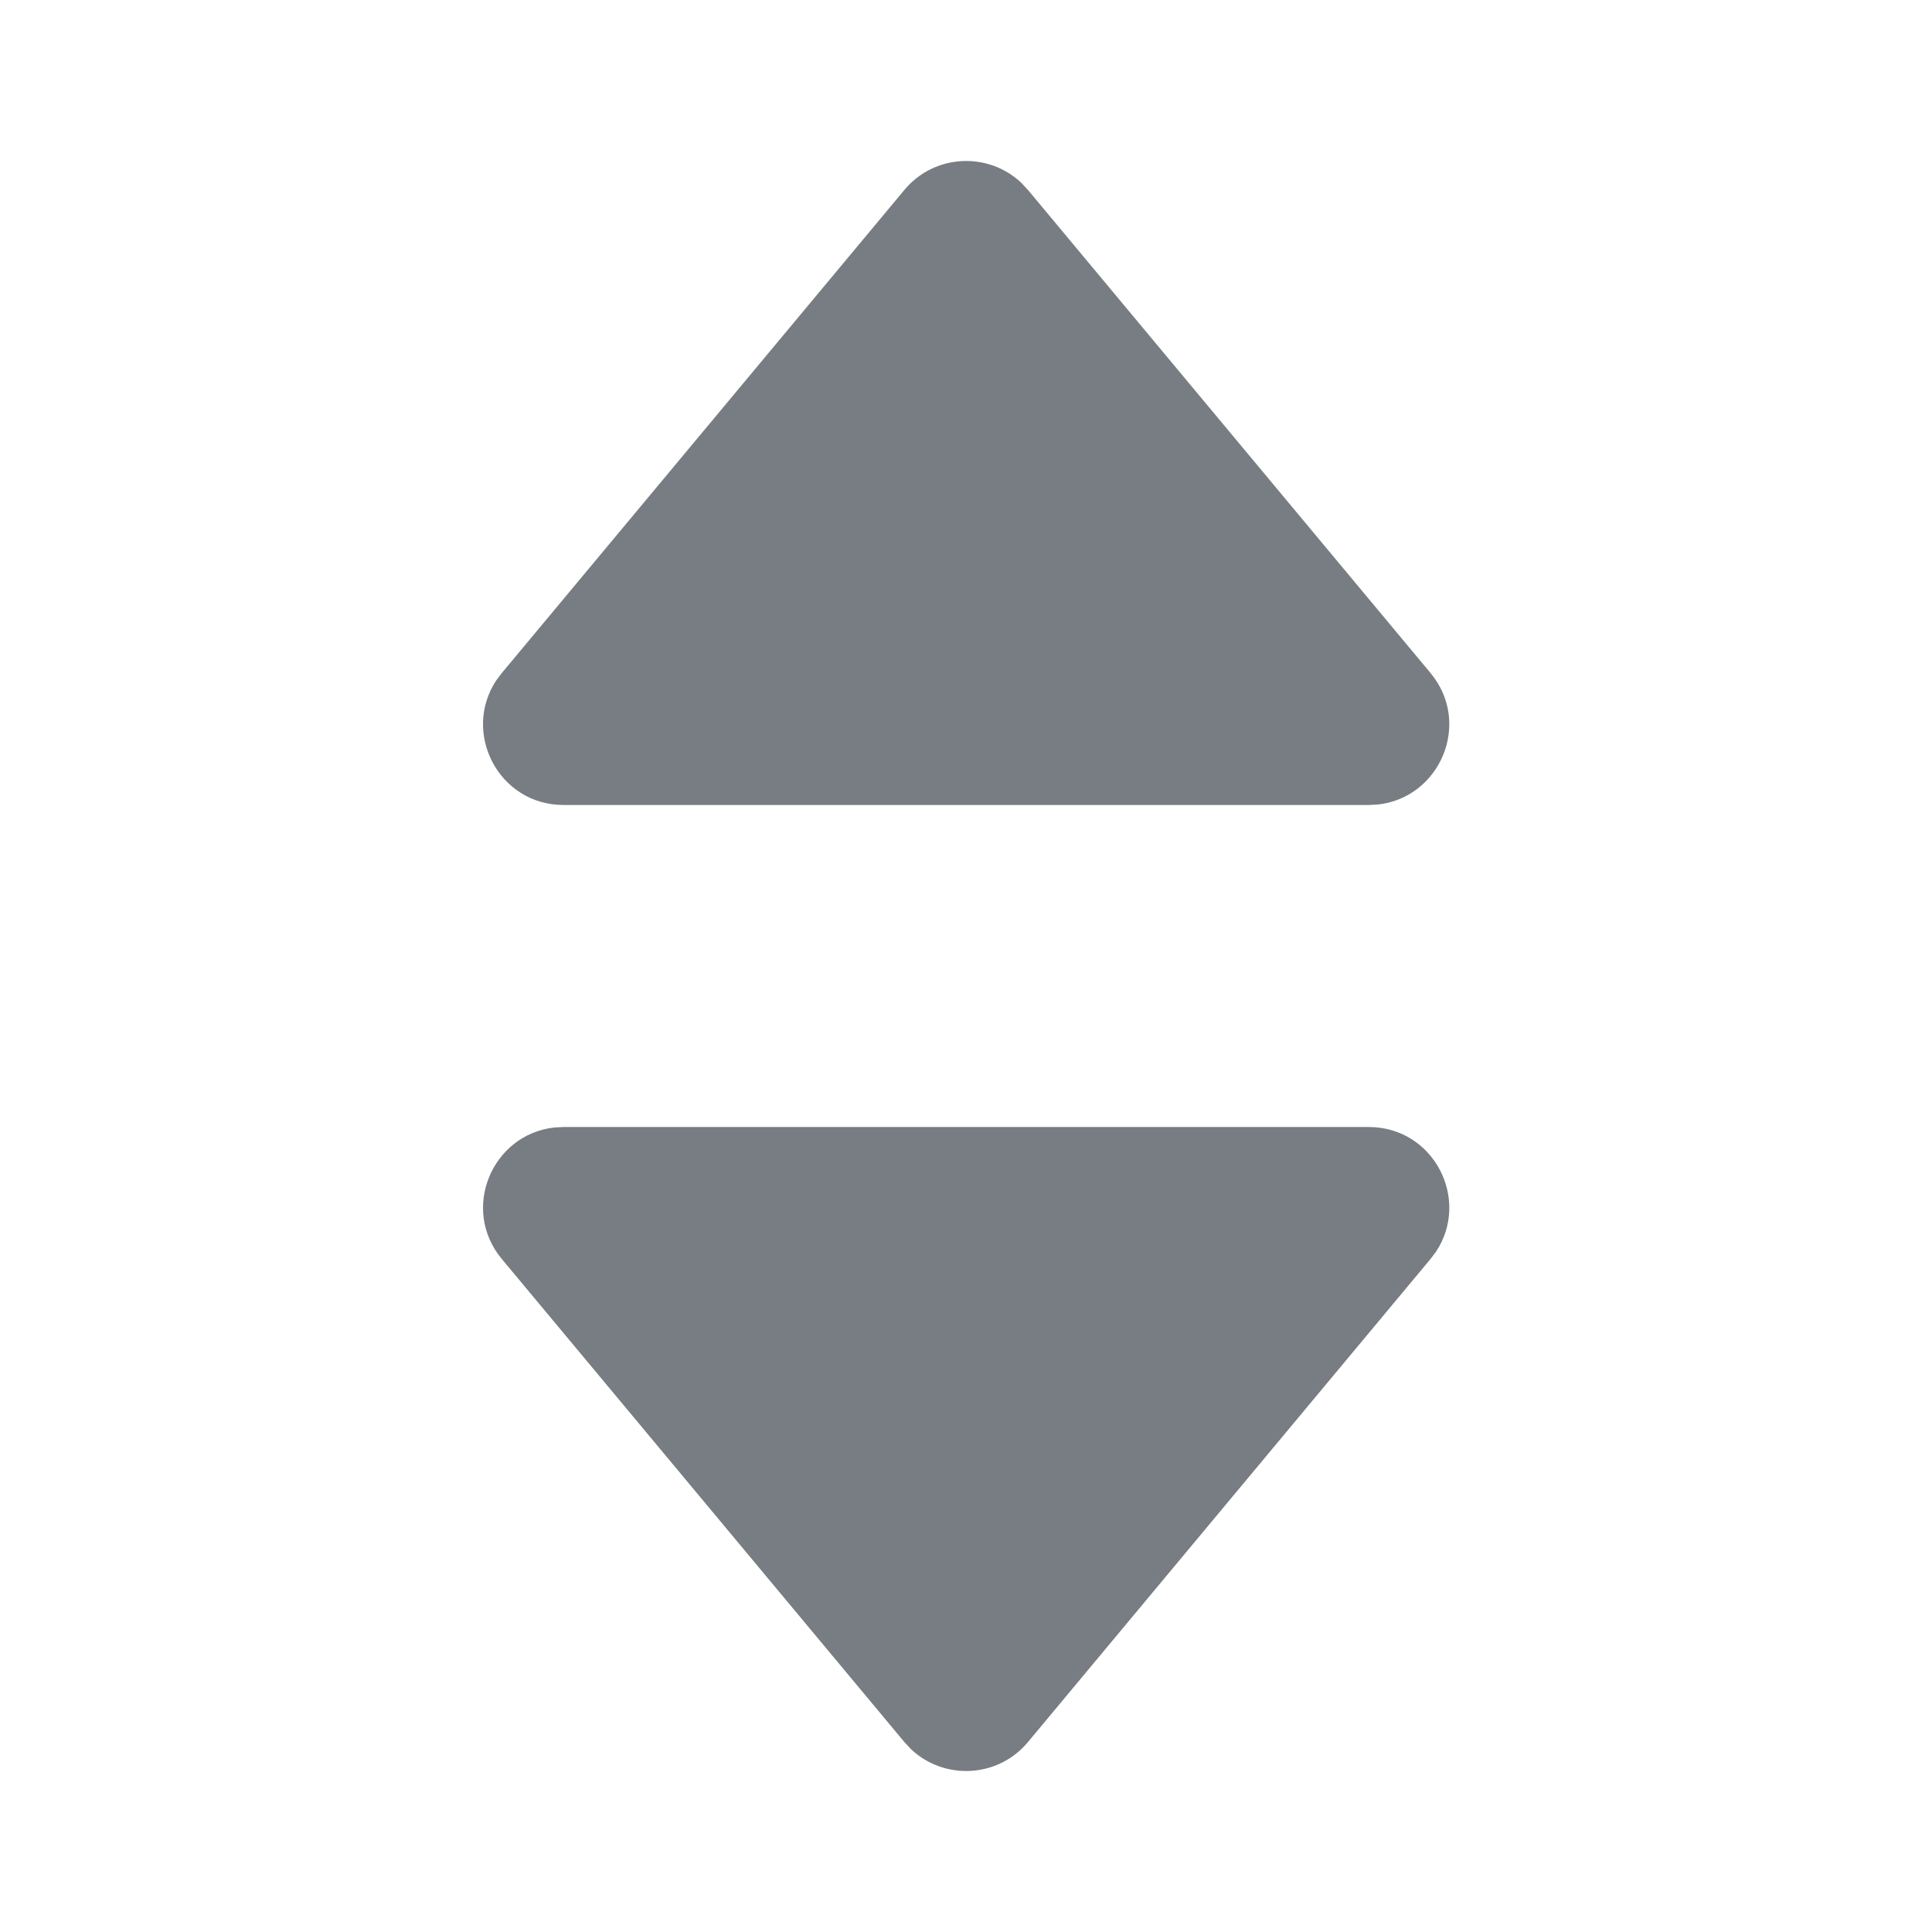 <svg width="12" height="12" viewBox="0 0 12 12" fill="none" xmlns="http://www.w3.org/2000/svg">
<path fill-rule="evenodd" clip-rule="evenodd" d="M6.343 1.135C6.137 0.941 5.803 0.956 5.617 1.18L3.117 4.18L3.083 4.225C2.867 4.55 3.096 5 3.501 5H8.501L8.558 4.997C8.945 4.955 9.144 4.491 8.885 4.18L6.385 1.18L6.343 1.135ZM8.919 7.775C9.135 7.45 8.906 7 8.501 7H3.501L3.444 7.003C3.057 7.045 2.858 7.509 3.117 7.82L5.617 10.82L5.659 10.865C5.865 11.059 6.199 11.044 6.385 10.82L8.885 7.82L8.919 7.775Z" fill="#777D82"/>
</svg>
